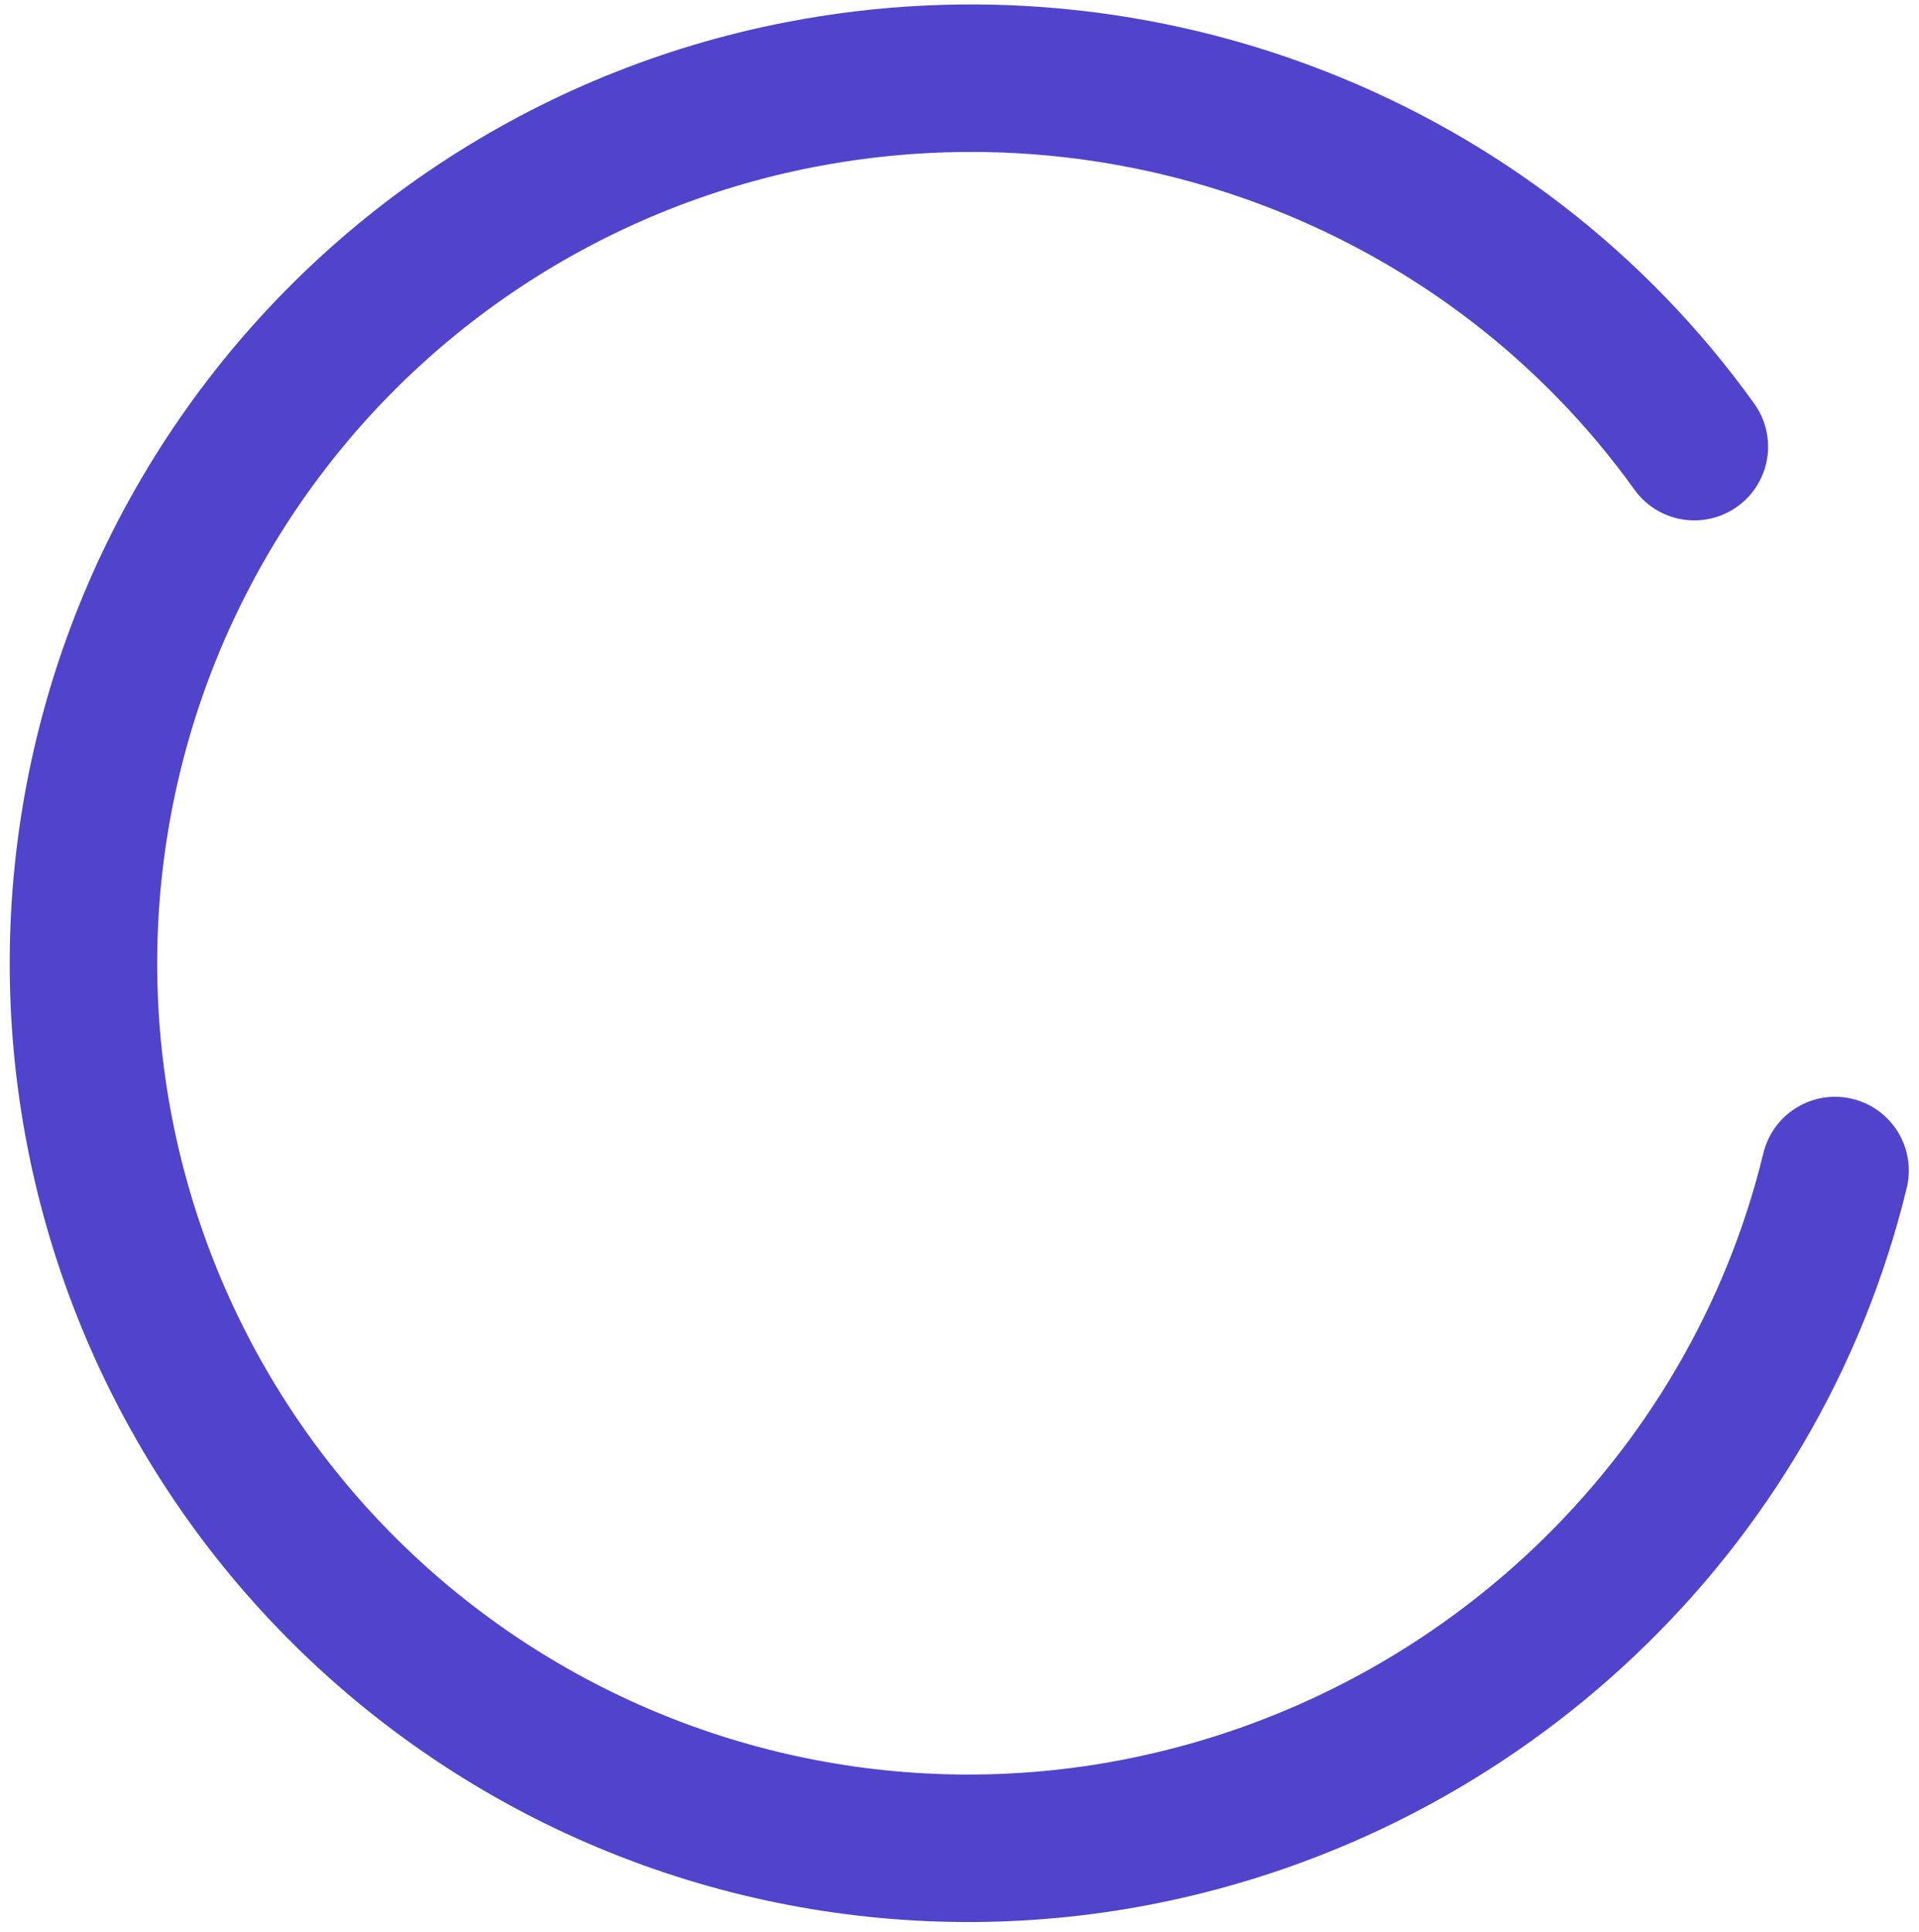 <svg width="148" height="149" viewBox="0 0 148 149" fill="none" xmlns="http://www.w3.org/2000/svg">
<path d="M88.795 146.88C69.546 150.621 49.599 146.563 33.342 135.598C17.085 124.632 5.85 107.658 2.108 88.409C-1.634 69.159 2.425 49.212 13.39 32.955C24.355 16.698 41.33 5.463 60.579 1.722C89.192 -3.84 118.494 7.708 135.294 31.131C135.73 31.738 136.042 32.425 136.212 33.152C136.382 33.879 136.408 34.633 136.287 35.37C136.166 36.107 135.901 36.813 135.507 37.448C135.113 38.082 134.598 38.633 133.991 39.069C133.384 39.504 132.698 39.816 131.97 39.986C131.243 40.157 130.489 40.182 129.752 40.061C129.015 39.94 128.309 39.675 127.675 39.281C127.04 38.887 126.489 38.372 126.053 37.765C111.829 17.941 86.987 8.176 62.749 12.888C46.462 16.054 32.099 25.56 22.82 39.316C13.542 53.072 10.108 69.951 13.274 86.238C16.44 102.526 25.947 116.889 39.702 126.167C53.458 135.446 70.337 138.88 86.624 135.714C110.862 131.003 130.237 112.643 135.999 88.934C136.356 87.468 137.28 86.204 138.569 85.419C139.858 84.635 141.405 84.395 142.871 84.752C144.337 85.108 145.601 86.033 146.385 87.321C147.169 88.61 147.409 90.157 147.053 91.623C140.251 119.634 117.408 141.318 88.795 146.88Z" fill="#4F44CB"/>
</svg>
